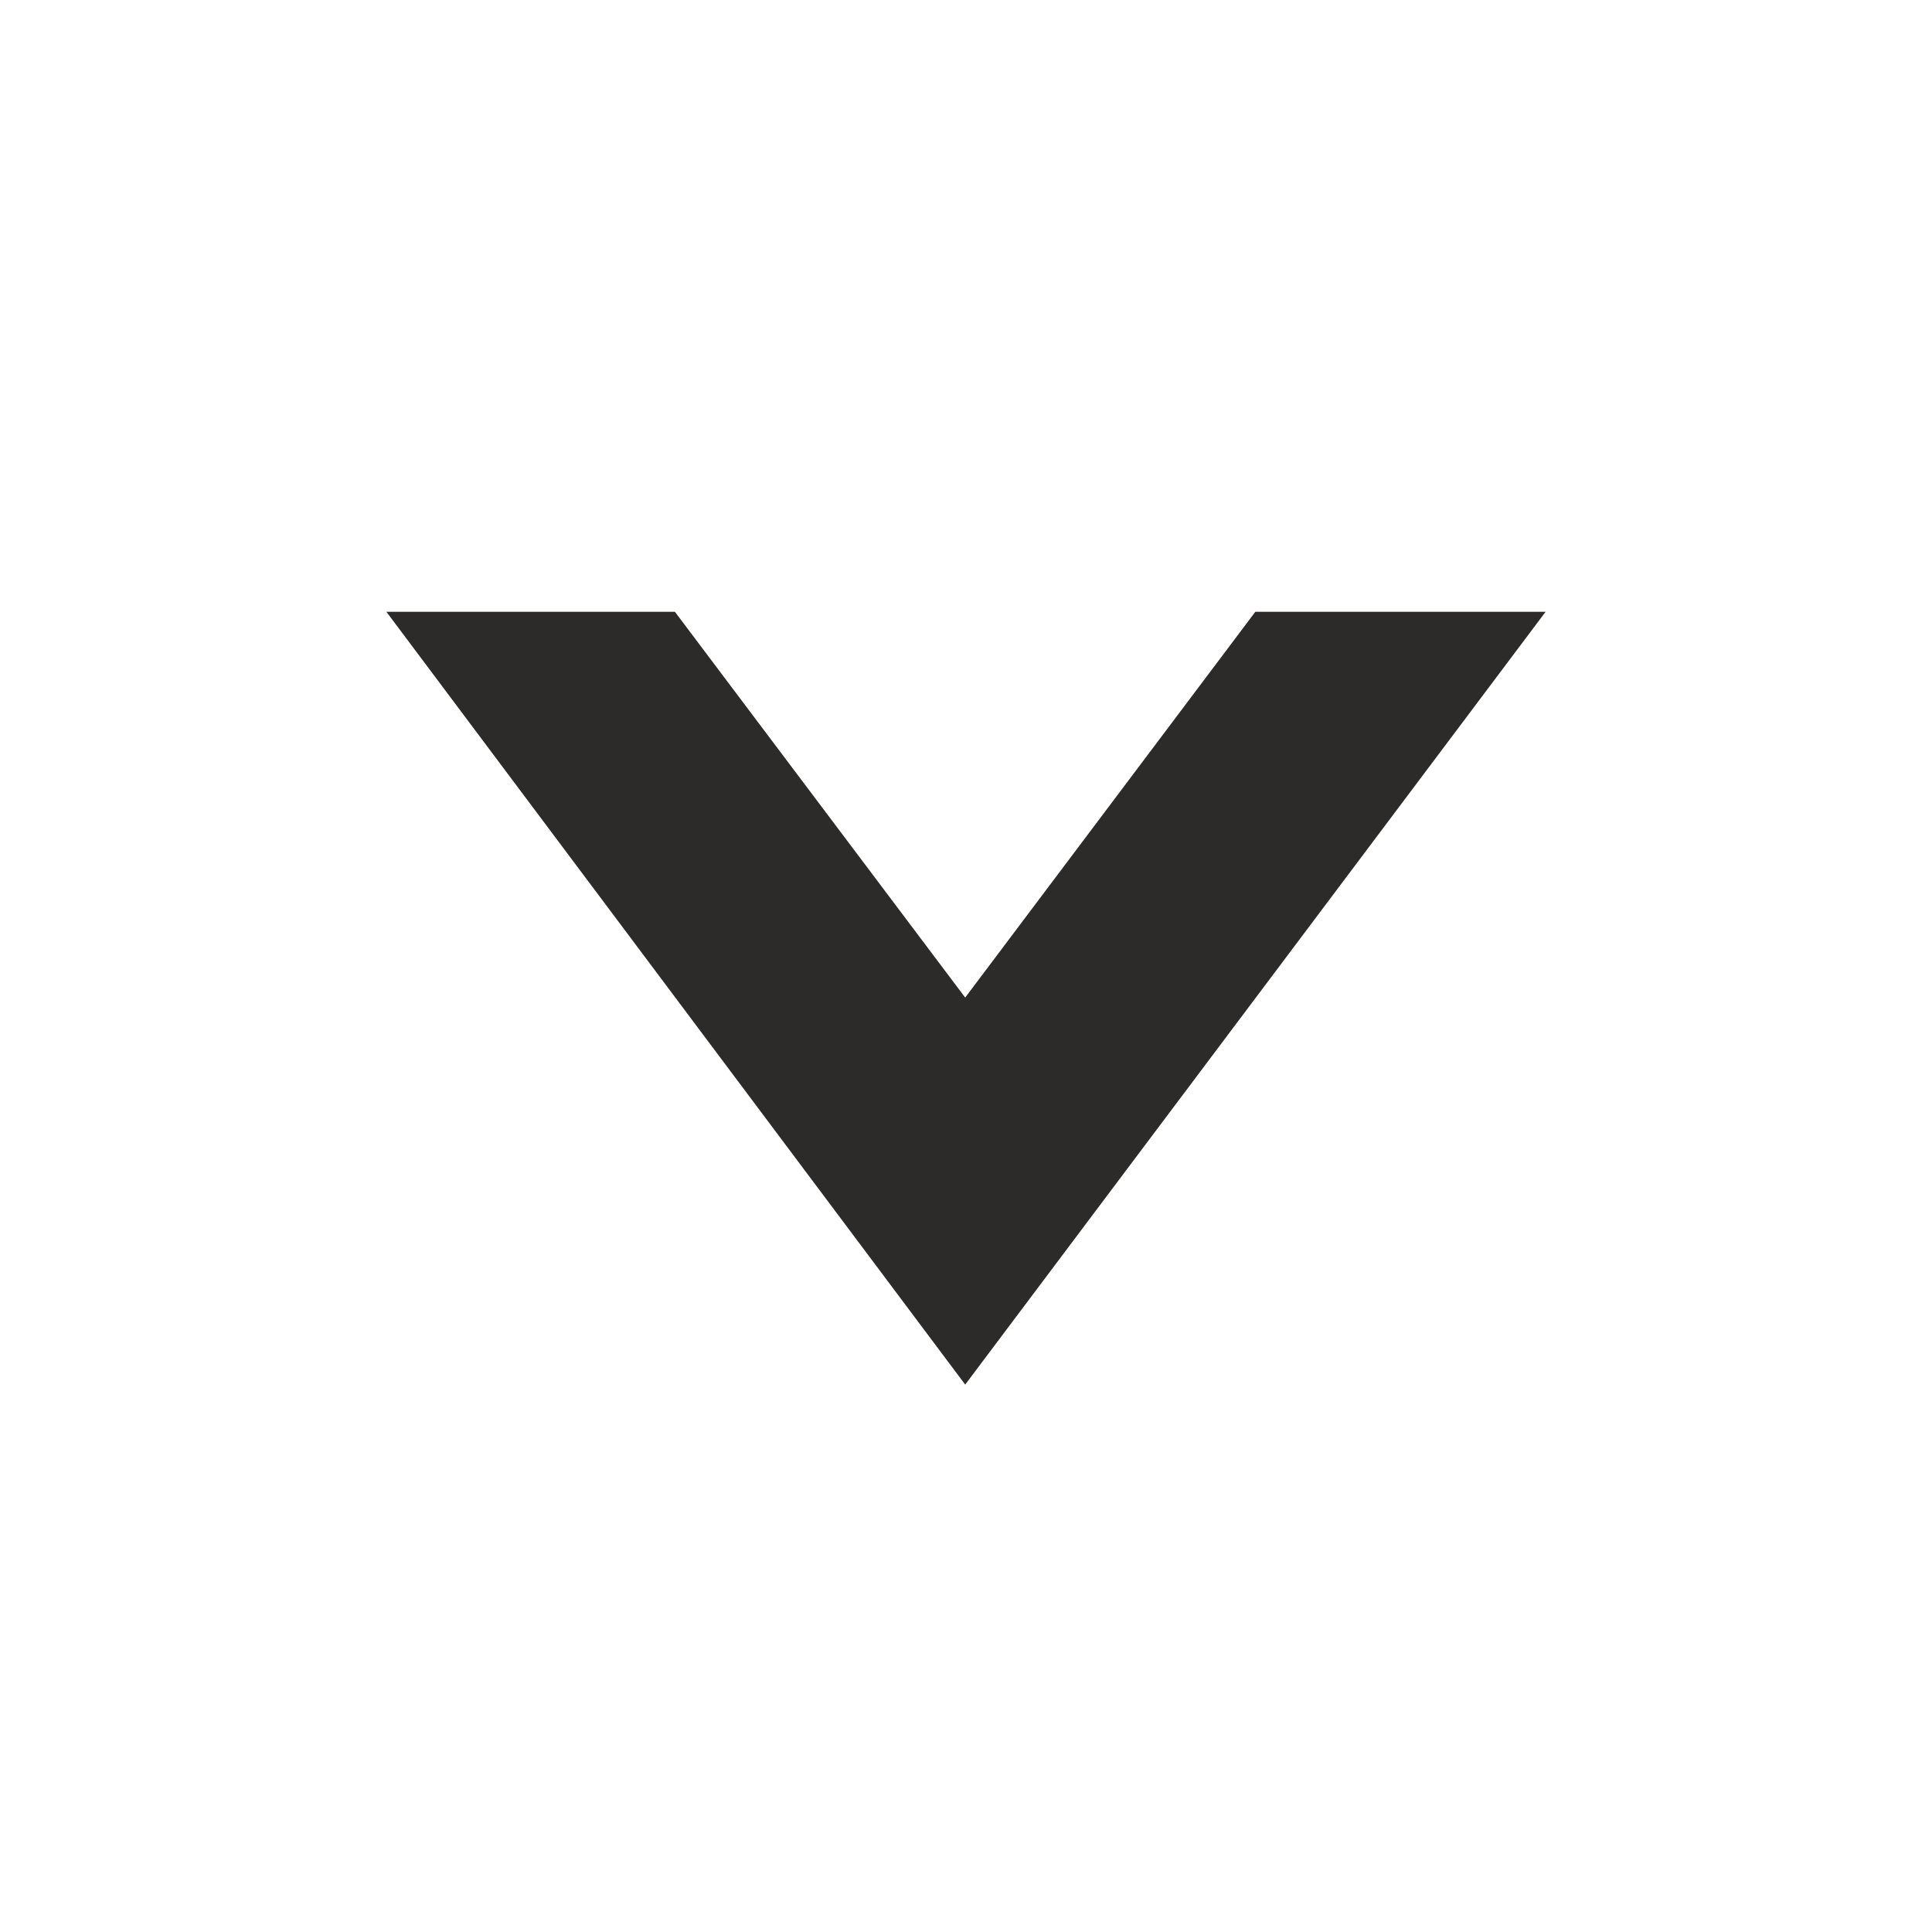 <svg width="12" height="12" viewBox="0 0 12 12" fill="none" xmlns="http://www.w3.org/2000/svg">
<g id="icon">
<path id="&#62;" d="M5.995 8.6L2.4 3.8L4.192 3.8L5.995 6.196L7.797 3.8L9.6 3.8L5.995 8.6Z" fill="#2D2B2A"/>
</g>
</svg>
